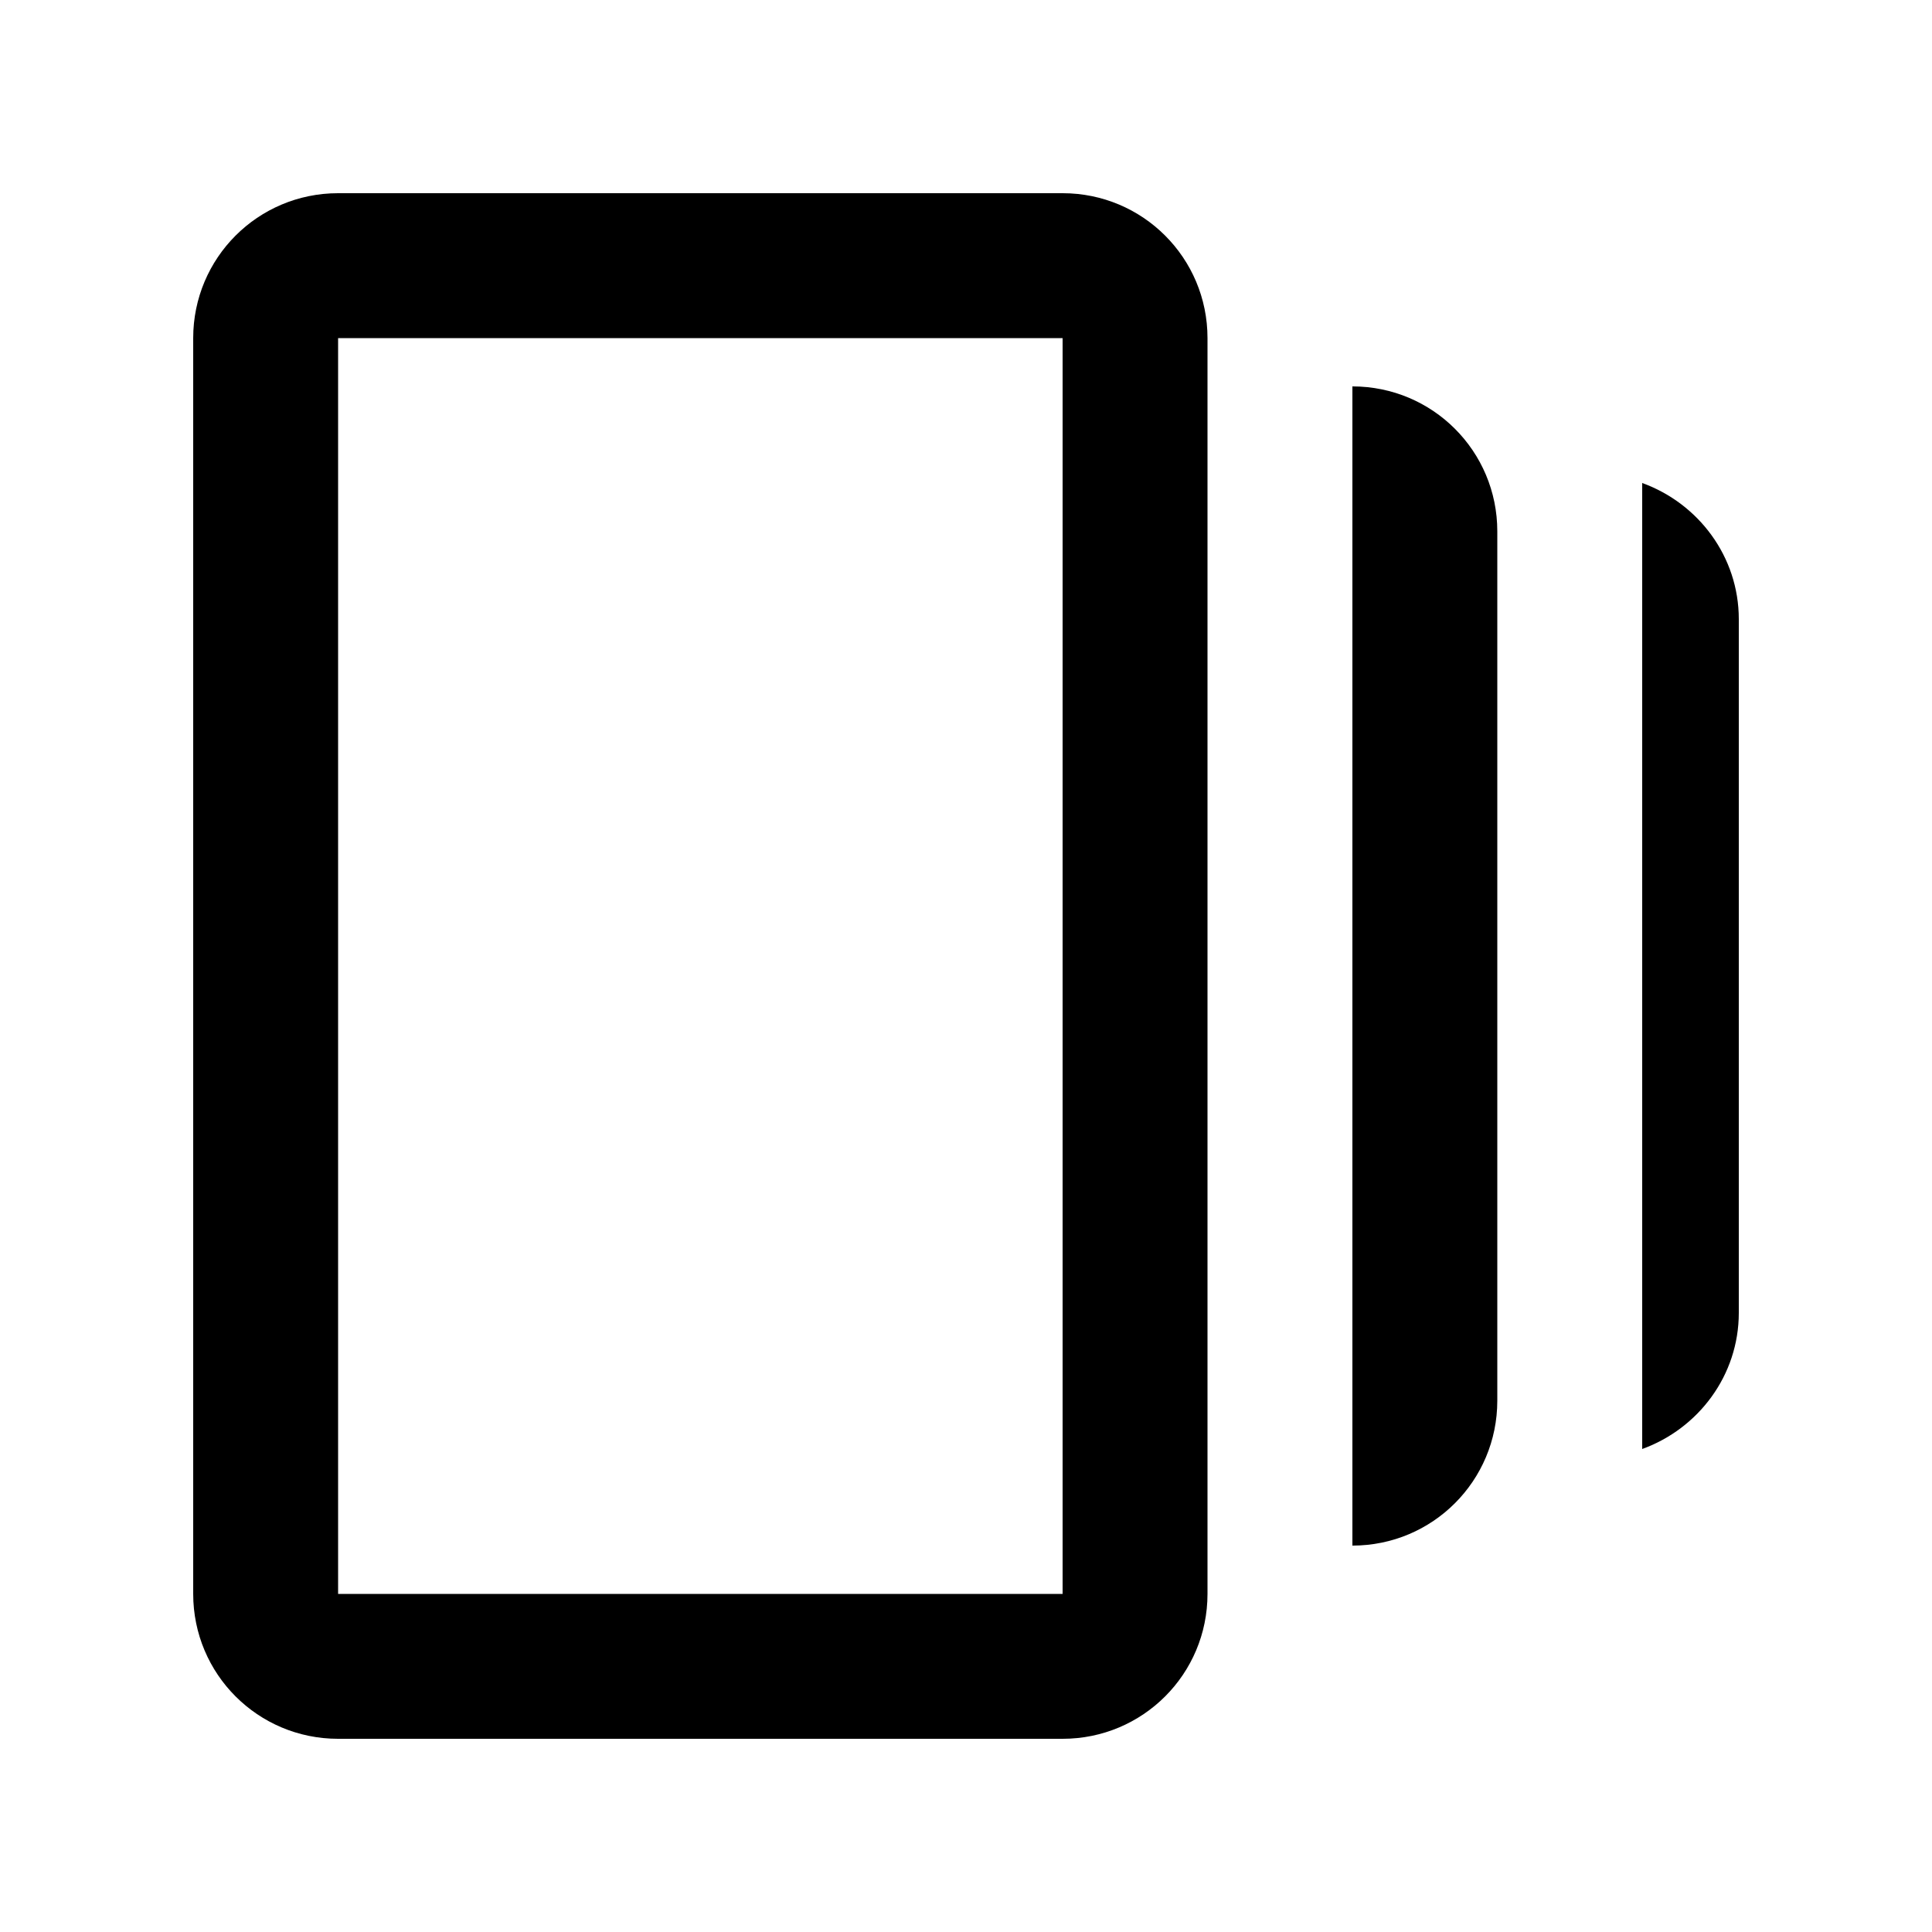<svg fill="currentColor" xmlns="http://www.w3.org/2000/svg" enable-background="new 0 0 20 20" height="20" viewBox="0 0 20 20" width="20"><g><rect fill="none" height="20" width="20" x="0"/></g><g><g><path d="M11,2H3.5C2.67,2,2,2.67,2,3.5v13C2,17.33,2.67,18,3.5,18H11c0.83,0,1.5-0.67,1.5-1.5v-13C12.5,2.67,11.83,2,11,2z M11,16.5H3.5v-13H11V16.5z"/><path d="M14,4v12c0.83,0,1.5-0.67,1.5-1.5v-9C15.5,4.67,14.83,4,14,4z"/><path d="M17,5v10c0.58-0.21,1-0.76,1-1.41V6.41C18,5.76,17.58,5.21,17,5z"/></g></g></svg>